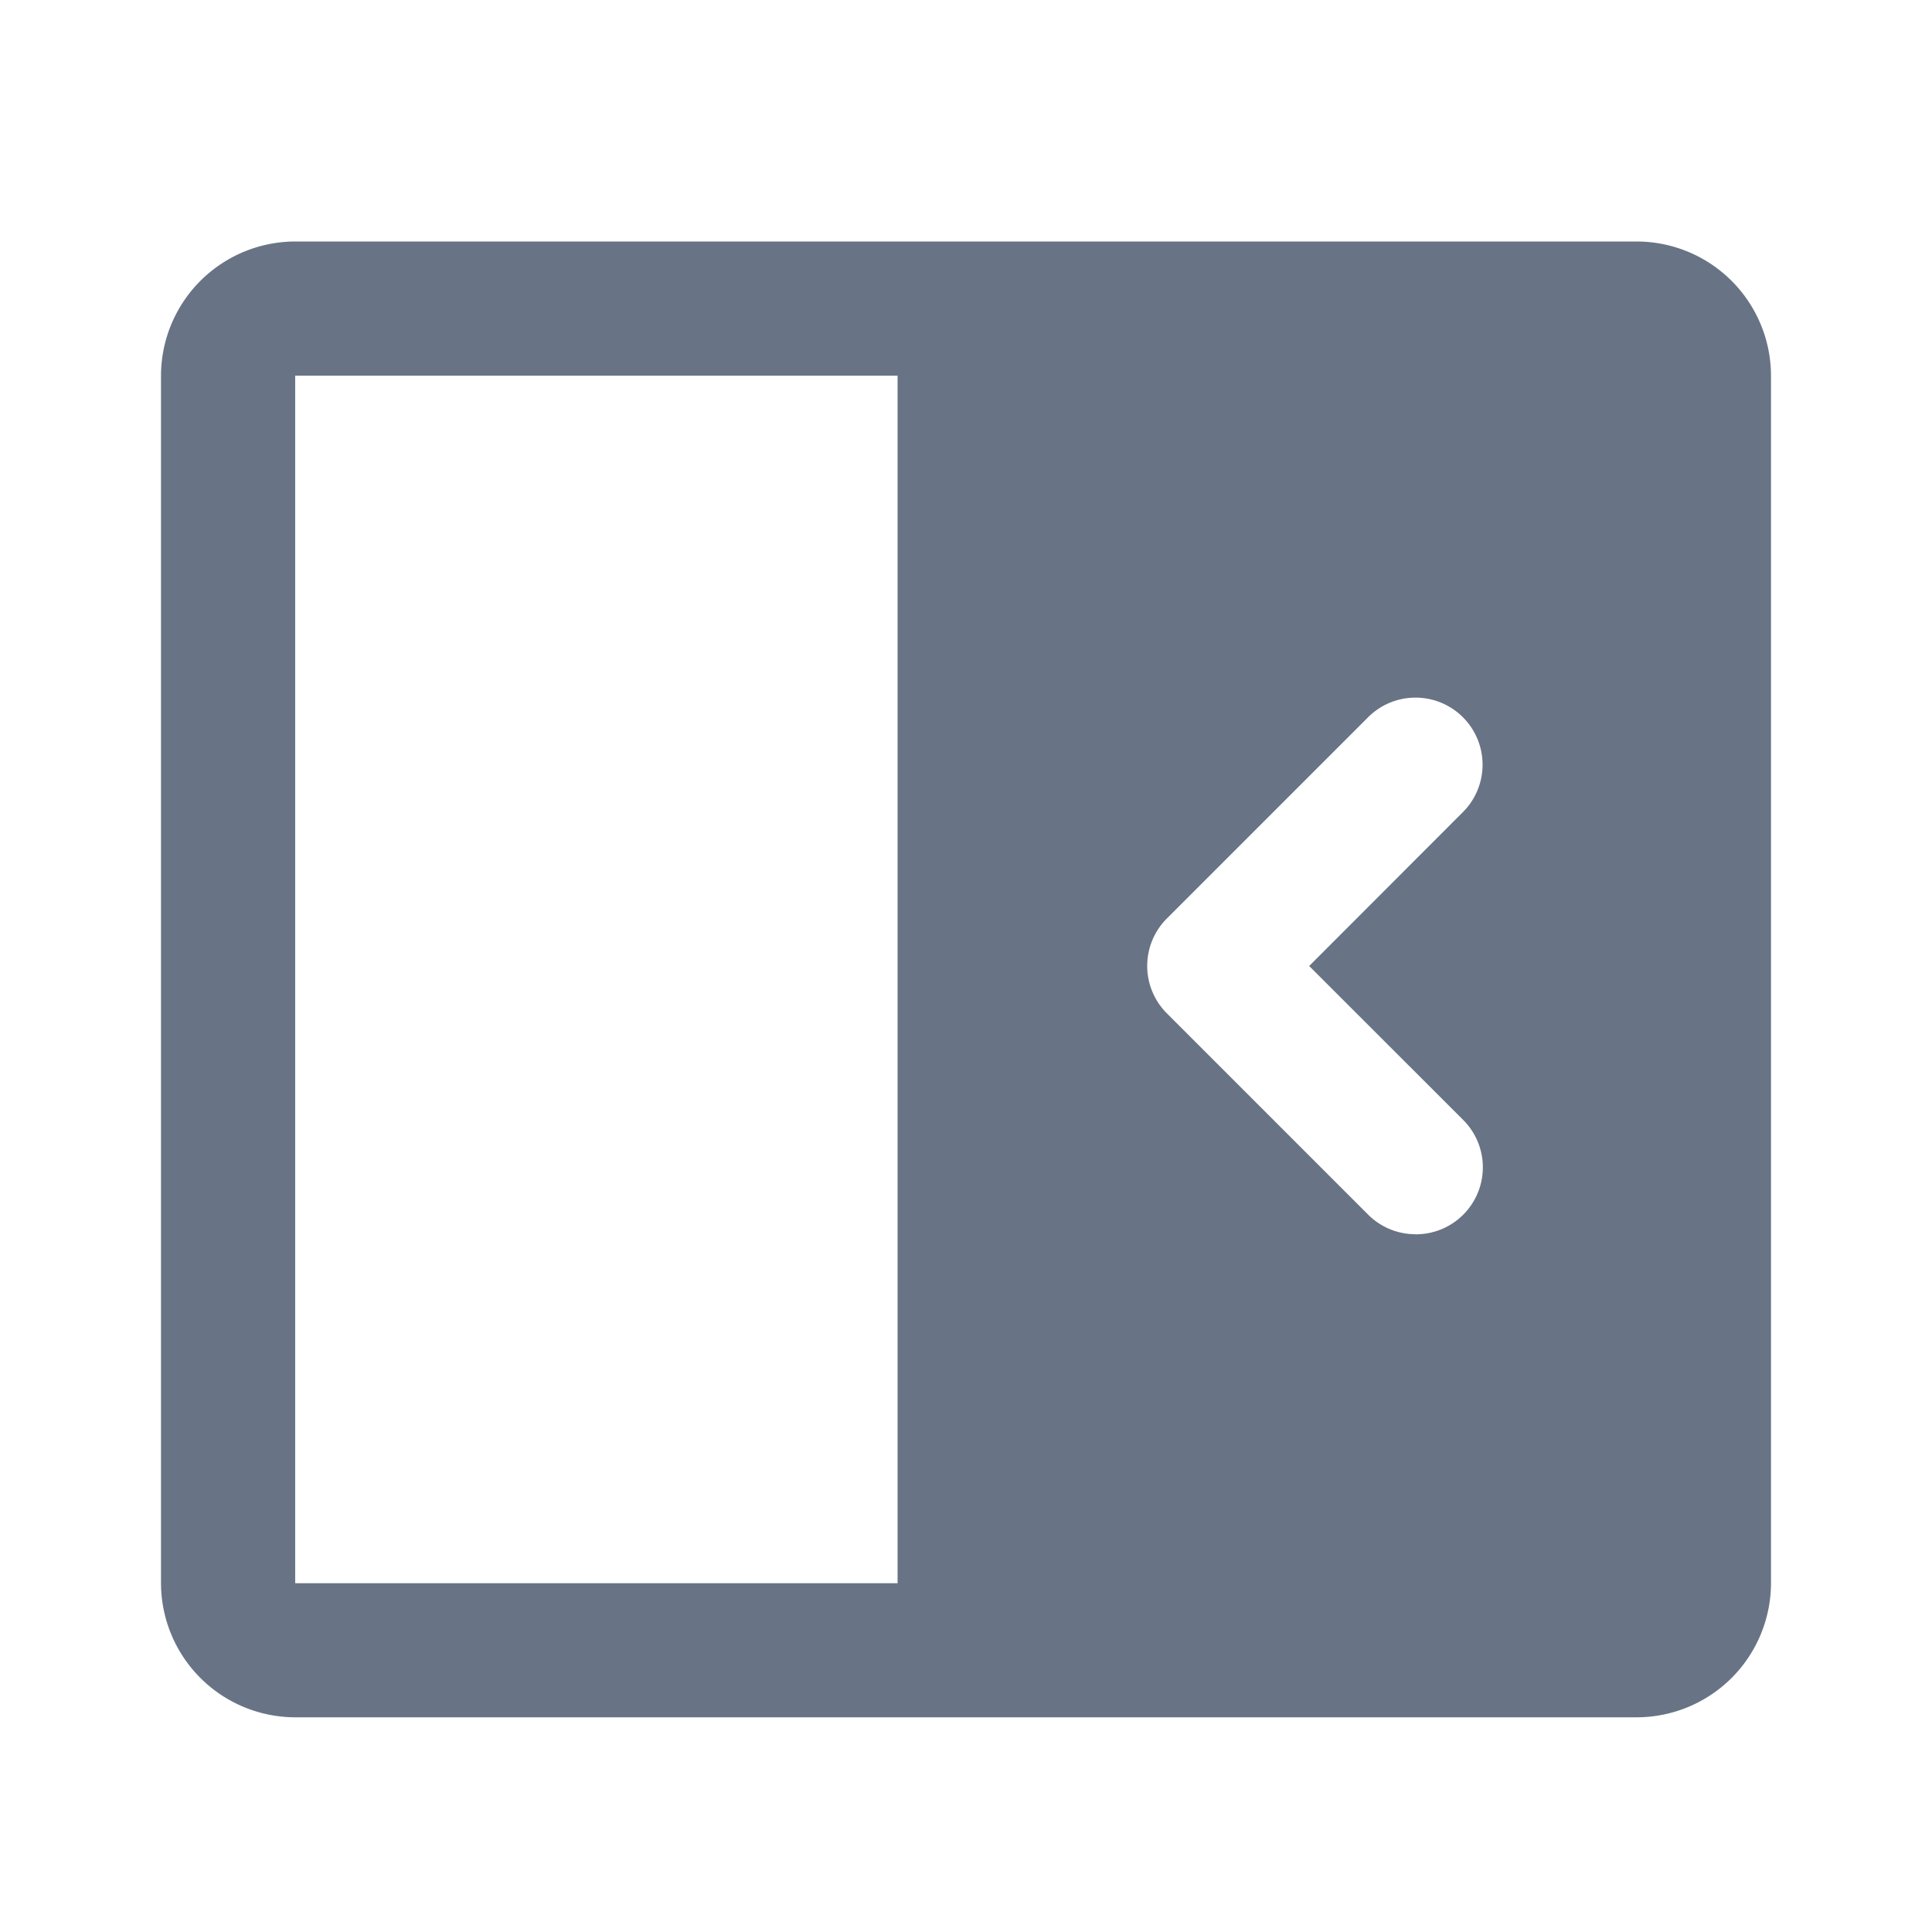 <svg xmlns="http://www.w3.org/2000/svg" fill="none" viewBox="0 0 24 24"><path fill="#687485" fill-rule="evenodd" d="M20.333 21.333A1.67 1.67 0 0 0 22 19.667v-15A1.67 1.67 0 0 0 20.333 3H3.667A1.67 1.67 0 0 0 2 4.667v15a1.67 1.67 0 0 0 1.667 1.666h16.666ZM3.667 4.667h7.483v15H3.667v-15Zm13.918 10.666a.832.832 0 0 0 .59-1.422L16.263 12l1.91-1.912a.832.832 0 1 0-1.178-1.178l-2.5 2.5a.833.833 0 0 0 0 1.178l2.5 2.5a.83.83 0 0 0 .59.244Z" clip-rule="evenodd"/></svg>